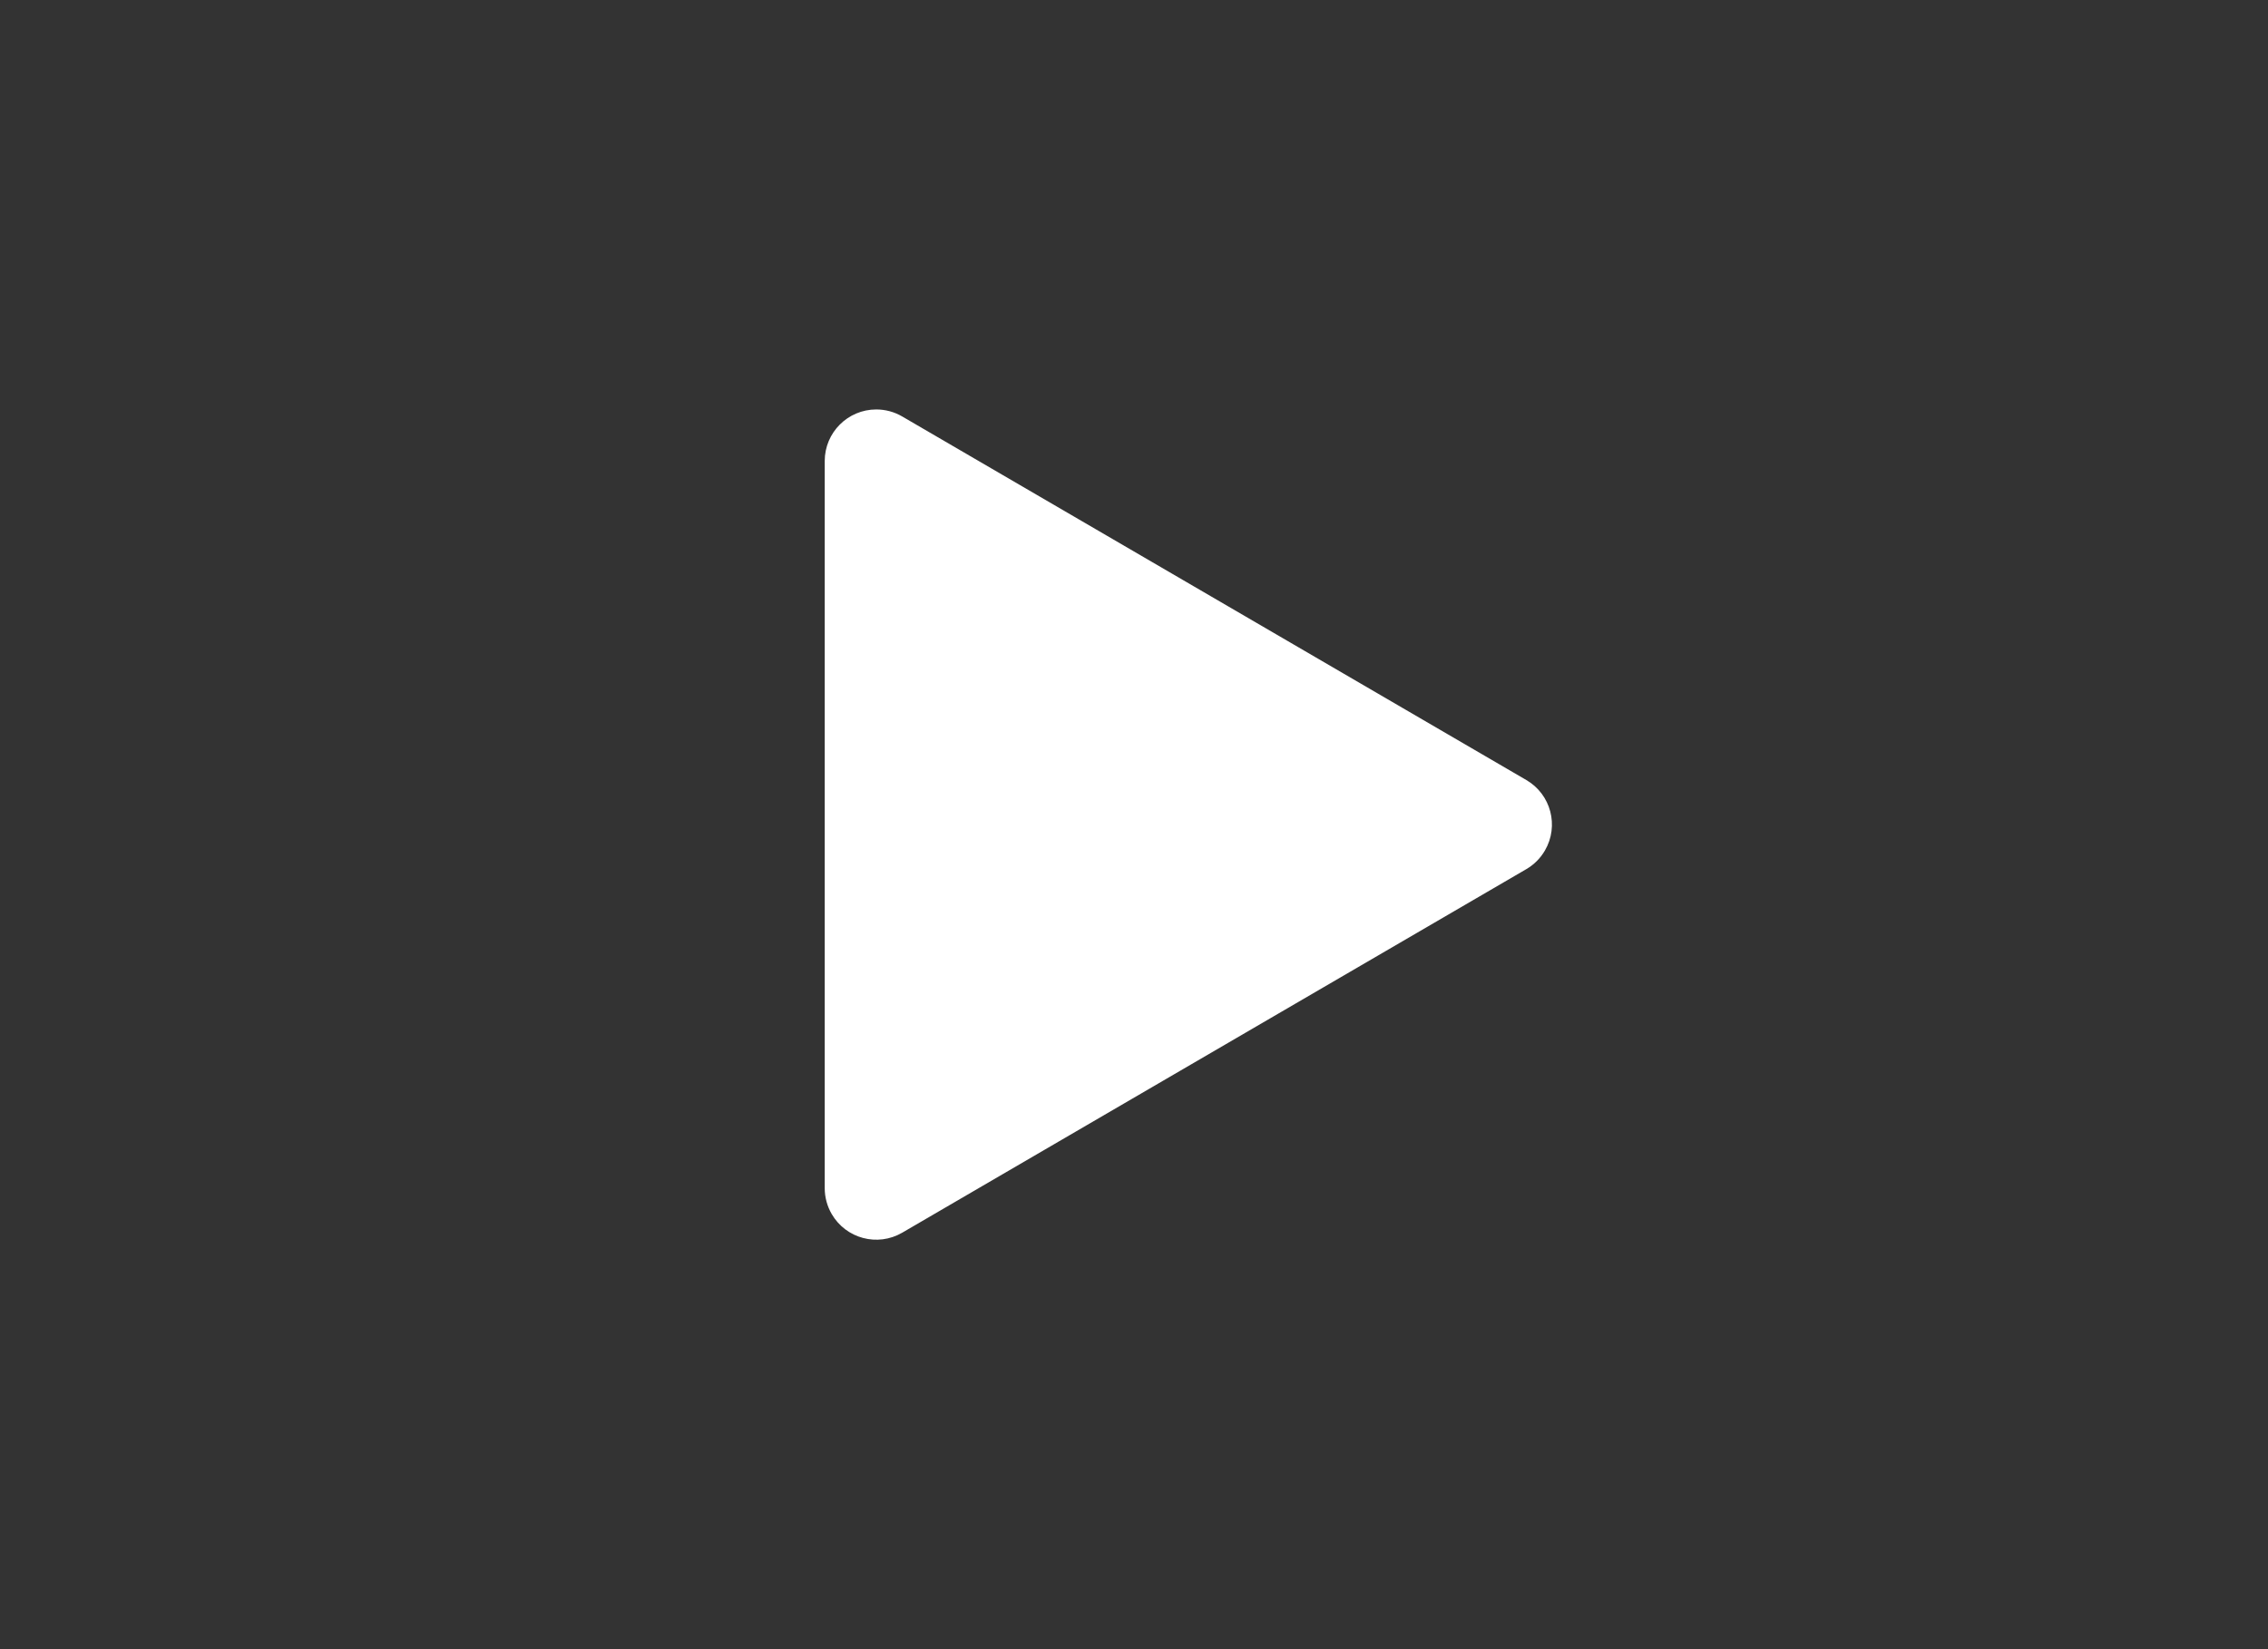 <svg xmlns="http://www.w3.org/2000/svg" width="44" height="32" viewBox="0 0 44 32">
  <rect x="0" y="0" width="44" height="32" fill="#333333" stroke="none"/>
  <g fill="none" fill-rule="evenodd">
    <rect id="bg" width="44" height="32" fill="none"/>
    <path id="icon" fill="#FFF" d="M29.612,16.864 L17.503,23.919 C17.026,24.197 16.414,24.035 16.136,23.558 C16.047,23.405 16,23.232 16,23.055 L16,8.945 C16,8.393 16.448,7.945 17,7.945 C17.177,7.945 17.351,7.992 17.503,8.081 L29.612,15.136 C30.089,15.414 30.25,16.026 29.972,16.503 C29.885,16.653 29.761,16.777 29.612,16.864 Z"/>
  </g>
</svg>
